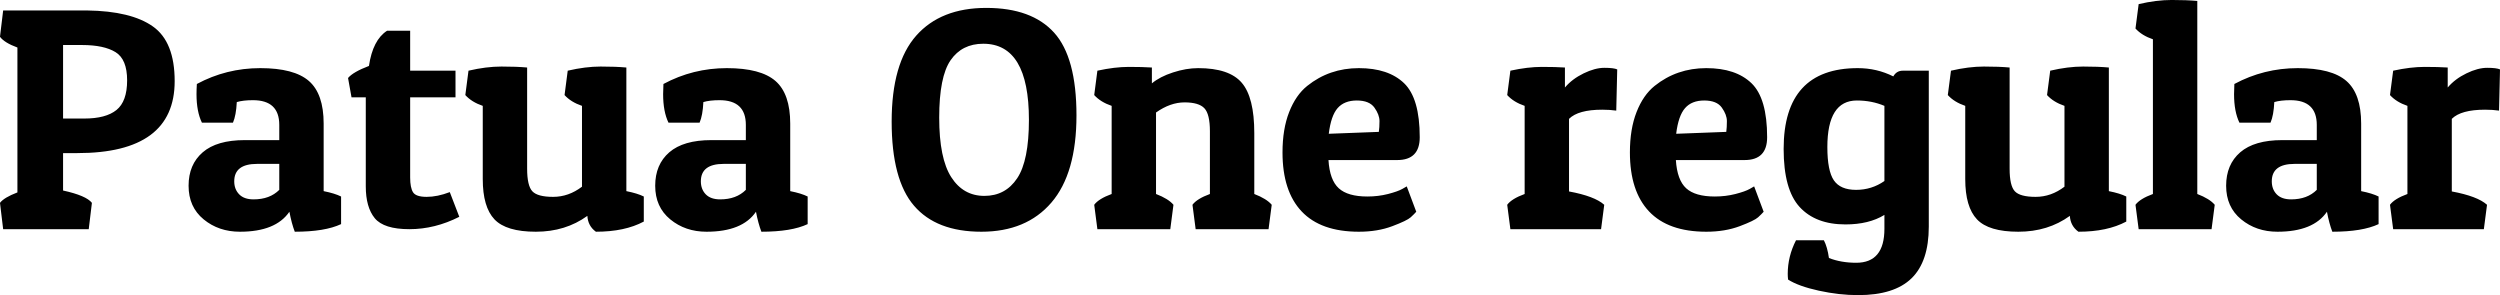 <svg xmlns="http://www.w3.org/2000/svg" viewBox="2.304 47.944 567.864 67.032"><path d="M19.87 82.72L19.87 82.72L16.63 82.72L16.63 91.22Q21.89 92.37 23.18 94.02L23.18 94.02L22.46 100L3.02 100L2.30 94.02Q3.24 92.80 6.26 91.65L6.26 91.65L6.26 58.74Q3.31 57.66 2.30 56.30L2.30 56.30L3.02 50.32L22.10 50.32Q32.11 50.46 37.04 53.96Q41.98 57.45 41.98 66.38L41.98 66.38Q41.98 82.72 19.87 82.72ZM20.95 58.17L20.95 58.17L16.63 58.17L16.63 74.87L21.46 74.87Q26.35 74.87 28.76 72.93Q31.18 70.98 31.18 66.20Q31.18 61.41 28.55 59.79Q25.92 58.17 20.95 58.17ZM46.94 69.33L46.94 69.33Q46.94 68.25 47.02 67.02L47.02 67.02Q53.71 63.42 61.42 63.42Q69.12 63.42 72.47 66.34Q75.82 69.26 75.82 76.02L75.82 76.02L75.82 91.36Q78.34 91.86 79.78 92.58L79.78 92.58L79.78 98.85Q76.10 100.58 69.26 100.58L69.26 100.58Q68.54 98.70 68.04 96.04L68.04 96.04Q64.94 100.58 56.81 100.58L56.81 100.58Q51.98 100.58 48.56 97.77Q45.14 94.96 45.14 90.14Q45.14 85.31 48.35 82.54Q51.55 79.77 57.89 79.77L57.89 79.77L65.74 79.77L65.74 76.31Q65.74 70.70 59.76 70.70L59.76 70.70Q57.53 70.70 56.09 71.13L56.09 71.13Q55.94 74.15 55.22 75.81L55.22 75.81L48.17 75.81Q46.94 73.29 46.94 69.33ZM59.90 93.23L59.90 93.23Q63.58 93.23 65.74 91.07L65.74 91.07L65.74 85.17L60.70 85.17Q55.51 85.17 55.51 89.13L55.51 89.13Q55.51 90.93 56.63 92.08Q57.74 93.23 59.90 93.23ZM90.22 54.93L95.47 54.93L95.47 64.00L105.77 64.00L105.77 70.05L95.47 70.05L95.47 88.26Q95.47 90.57 96.12 91.61Q96.77 92.66 99.22 92.66Q101.66 92.66 104.47 91.58L104.47 91.58L106.63 97.19Q101.09 100 95.29 100Q89.50 100 87.44 97.52Q85.39 95.03 85.39 90.28L85.39 90.28L85.39 70.05L82.15 70.05L81.36 65.66Q82.51 64.29 86.11 62.92L86.11 62.92Q86.98 57.02 90.22 54.93L90.22 54.93ZM135.72 96.98L135.72 96.98Q130.75 100.58 124.02 100.58Q117.29 100.58 114.62 97.77Q111.96 94.96 111.96 88.62L111.96 88.62L111.96 71.99Q109.44 71.13 108.00 69.54L108.00 69.54L108.72 64.00Q112.75 63.06 116.21 63.06Q119.66 63.06 122.04 63.28L122.04 63.28L122.04 86.25Q122.04 90.14 123.23 91.40Q124.42 92.66 127.94 92.66Q131.47 92.66 134.50 90.35L134.50 90.35L134.50 71.99Q131.98 71.13 130.54 69.54L130.54 69.54L131.26 64.00Q135.29 63.06 138.74 63.06Q142.20 63.06 144.58 63.28L144.58 63.28L144.58 91.36Q147.10 91.86 148.54 92.58L148.54 92.58L148.54 98.27Q144.22 100.58 137.66 100.58L137.66 100.58Q135.86 99.28 135.72 96.98ZM152.93 69.33L152.93 69.33Q152.93 68.25 153 67.02L153 67.02Q159.70 63.42 167.40 63.42Q175.10 63.42 178.45 66.34Q181.80 69.26 181.80 76.02L181.80 76.02L181.80 91.36Q184.32 91.86 185.76 92.58L185.76 92.58L185.76 98.85Q182.09 100.58 175.25 100.58L175.25 100.58Q174.53 98.70 174.02 96.04L174.02 96.04Q170.93 100.58 162.79 100.58L162.79 100.58Q157.97 100.58 154.55 97.77Q151.13 94.96 151.13 90.14Q151.13 85.31 154.33 82.54Q157.54 79.77 163.87 79.77L163.87 79.77L171.72 79.77L171.72 76.31Q171.72 70.70 165.74 70.70L165.74 70.70Q163.51 70.70 162.07 71.13L162.07 71.13Q161.93 74.15 161.21 75.81L161.21 75.81L154.15 75.81Q152.93 73.29 152.93 69.33ZM165.89 93.23L165.89 93.23Q169.56 93.23 171.72 91.07L171.72 91.07L171.72 85.17L166.68 85.17Q161.50 85.17 161.50 89.13L161.50 89.13Q161.50 90.93 162.61 92.08Q163.73 93.23 165.89 93.23ZM225.22 100.58Q214.99 100.58 209.92 94.67Q204.84 88.77 204.84 75.56Q204.84 62.34 210.42 56.04Q216 49.74 226.33 49.74Q236.66 49.74 241.74 55.36Q246.82 60.98 246.82 74.15Q246.82 87.33 241.13 93.95Q235.44 100.58 225.22 100.58ZM218.23 61.62Q215.64 65.37 215.64 74.66Q215.64 83.94 218.38 88.19Q221.11 92.44 225.90 92.44Q230.69 92.44 233.35 88.44Q236.02 84.45 236.02 75.16L236.02 75.16Q236.02 57.88 225.65 57.88L225.65 57.88Q220.82 57.88 218.23 61.62ZM250.85 69.54L251.57 64.00Q255.53 63.14 258.70 63.14Q261.86 63.14 263.95 63.28L263.95 63.28L263.95 66.88Q265.75 65.37 268.74 64.40Q271.73 63.42 274.46 63.42L274.46 63.42Q281.52 63.42 284.36 66.74Q287.21 70.05 287.21 78.18L287.21 78.18L287.21 92.01Q290.02 93.09 291.17 94.46L291.17 94.46L290.45 100L273.89 100L273.17 94.46Q274.18 93.09 277.13 92.01L277.13 92.01L277.13 77.75Q277.13 73.86 275.87 72.53Q274.61 71.20 271.37 71.20Q268.13 71.20 264.89 73.50L264.89 73.50L264.89 92.01Q267.70 93.09 268.85 94.46L268.85 94.46L268.13 100L251.57 100L250.85 94.46Q251.86 93.09 254.81 92.01L254.81 92.01L254.81 71.99Q252.29 71.13 250.85 69.54L250.85 69.54ZM310.97 100.58L310.97 100.58Q302.33 100.58 297.97 95.97Q293.62 91.36 293.62 82.58L293.62 82.58Q293.62 77.25 295.13 73.40Q296.64 69.54 299.23 67.46L299.23 67.46Q304.27 63.42 310.97 63.42Q317.66 63.42 321.23 66.84Q324.79 70.26 324.79 79.12L324.79 79.12Q324.79 84.30 319.68 84.30L319.68 84.30L304.06 84.30Q304.34 88.84 306.40 90.71Q308.45 92.58 312.91 92.58L312.91 92.58Q315.36 92.58 317.59 92.01Q319.82 91.43 320.83 90.86L320.83 90.86L321.84 90.28L324.00 96.04Q323.57 96.54 322.74 97.30Q321.91 98.06 318.56 99.32Q315.22 100.58 310.97 100.58ZM304.13 78.33L315.50 77.90Q315.65 76.89 315.65 75.45Q315.65 74.01 314.50 72.39Q313.34 70.77 310.50 70.77Q307.66 70.77 306.14 72.50Q304.63 74.22 304.13 78.33L304.13 78.33ZM366.26 72.86L366.26 72.86Q360.79 72.86 358.70 74.94L358.70 74.94L358.70 91.43Q364.54 92.51 366.70 94.46L366.70 94.46L365.98 100L345.38 100L344.66 94.46Q345.67 93.09 348.62 92.01L348.62 92.01L348.62 71.99Q346.10 71.13 344.66 69.54L344.66 69.54L345.38 64.00Q349.34 63.14 352.51 63.14Q355.68 63.14 357.77 63.28L357.77 63.28L357.77 67.82Q359.42 65.87 362.02 64.61Q364.61 63.35 366.73 63.35Q368.86 63.35 369.65 63.71L369.65 63.71L369.43 73.07Q367.99 72.86 366.26 72.86ZM389.88 100.58L389.88 100.58Q381.24 100.58 376.88 95.97Q372.53 91.36 372.53 82.58L372.53 82.58Q372.53 77.25 374.04 73.40Q375.55 69.54 378.14 67.46L378.14 67.46Q383.18 63.42 389.88 63.42Q396.58 63.42 400.14 66.84Q403.70 70.26 403.70 79.12L403.70 79.12Q403.70 84.30 398.59 84.30L398.59 84.30L382.97 84.30Q383.26 88.84 385.31 90.71Q387.36 92.58 391.82 92.58L391.82 92.58Q394.27 92.58 396.50 92.01Q398.74 91.43 399.74 90.86L399.74 90.86L400.75 90.28L402.91 96.04Q402.48 96.54 401.65 97.30Q400.82 98.06 397.48 99.32Q394.13 100.58 389.88 100.58ZM383.04 78.33L394.42 77.90Q394.56 76.89 394.56 75.45Q394.56 74.01 393.41 72.39Q392.26 70.77 389.41 70.77Q386.57 70.77 385.06 72.50Q383.54 74.22 383.04 78.33L383.04 78.33ZM423.94 107.63L423.94 107.63Q430.34 107.63 430.34 99.93L430.34 99.93L430.34 96.76Q426.82 98.92 421.49 98.92L421.49 98.92Q414.72 98.92 411.08 94.96Q407.45 91 407.45 81.78L407.45 81.78Q407.45 63.42 424.30 63.42L424.30 63.42Q428.62 63.42 432.36 65.30L432.36 65.30Q433.08 64.00 434.52 64.00L434.52 64.00L440.42 64.00L440.42 99.42Q440.42 107.34 436.50 111.16Q432.58 114.98 424.37 114.98L424.37 114.98Q420.05 114.98 415.44 113.97Q410.83 112.96 408.46 111.45L408.46 111.45Q408.38 110.80 408.38 110.15L408.38 110.15Q408.38 106.19 410.26 102.52L410.26 102.52L416.59 102.52Q417.38 104.03 417.74 106.55L417.74 106.55Q420.48 107.63 423.94 107.63ZM417.38 81.35Q417.38 86.75 418.86 88.91Q420.34 91.07 423.90 91.07Q427.46 91.07 430.34 89.06L430.34 89.06L430.34 71.99Q427.46 70.77 424.08 70.77L424.08 70.77Q417.38 70.77 417.38 81.35L417.38 81.35ZM472.46 96.98L472.46 96.98Q467.50 100.58 460.76 100.58Q454.03 100.58 451.37 97.77Q448.70 94.96 448.70 88.62L448.70 88.62L448.70 71.99Q446.18 71.13 444.74 69.54L444.74 69.54L445.46 64.00Q449.50 63.06 452.95 63.06Q456.41 63.06 458.78 63.28L458.78 63.28L458.78 86.25Q458.78 90.14 459.97 91.40Q461.16 92.66 464.69 92.66Q468.22 92.66 471.24 90.35L471.24 90.35L471.24 71.99Q468.72 71.13 467.28 69.54L467.28 69.54L468 64.00Q472.03 63.06 475.49 63.06Q478.94 63.06 481.32 63.28L481.32 63.28L481.32 91.36Q483.84 91.86 485.28 92.58L485.28 92.58L485.28 98.27Q480.96 100.58 474.41 100.58L474.41 100.58Q472.61 99.28 472.46 96.98ZM487.37 54.42L488.09 48.88Q492.12 47.94 495.58 47.94Q499.03 47.94 501.41 48.16L501.41 48.16L501.41 92.01Q504.22 93.09 505.37 94.46L505.37 94.46L504.65 100L488.09 100L487.37 94.46Q488.38 93.09 491.33 92.01L491.33 92.01L491.33 56.87Q488.81 56.01 487.37 54.42L487.37 54.42ZM509.76 69.33L509.76 69.33Q509.76 68.25 509.83 67.02L509.83 67.02Q516.53 63.42 524.23 63.42Q531.94 63.42 535.28 66.34Q538.63 69.26 538.63 76.02L538.63 76.02L538.63 91.36Q541.15 91.86 542.59 92.58L542.59 92.58L542.59 98.85Q538.92 100.58 532.08 100.58L532.08 100.58Q531.36 98.70 530.86 96.04L530.86 96.04Q527.76 100.58 519.62 100.58L519.62 100.58Q514.80 100.58 511.38 97.77Q507.96 94.96 507.96 90.14Q507.96 85.31 511.16 82.54Q514.37 79.77 520.70 79.77L520.70 79.77L528.55 79.77L528.55 76.31Q528.55 70.70 522.58 70.70L522.58 70.70Q520.34 70.70 518.90 71.13L518.90 71.13Q518.76 74.15 518.04 75.81L518.04 75.81L510.98 75.81Q509.76 73.29 509.76 69.33ZM522.72 93.23L522.72 93.23Q526.39 93.23 528.55 91.07L528.55 91.07L528.55 85.17L523.51 85.17Q518.33 85.17 518.33 89.13L518.33 89.13Q518.33 90.93 519.44 92.08Q520.56 93.23 522.72 93.23ZM566.78 72.86L566.78 72.86Q561.31 72.86 559.22 74.94L559.22 74.94L559.22 91.43Q565.06 92.51 567.22 94.46L567.22 94.46L566.50 100L545.90 100L545.18 94.46Q546.19 93.09 549.14 92.01L549.14 92.01L549.14 71.99Q546.62 71.13 545.18 69.54L545.18 69.54L545.90 64.00Q549.86 63.14 553.03 63.14Q556.20 63.14 558.29 63.28L558.29 63.28L558.29 67.82Q559.94 65.87 562.54 64.61Q565.13 63.35 567.25 63.35Q569.38 63.35 570.17 63.71L570.17 63.71L569.95 73.07Q568.51 72.86 566.78 72.86Z"/></svg>